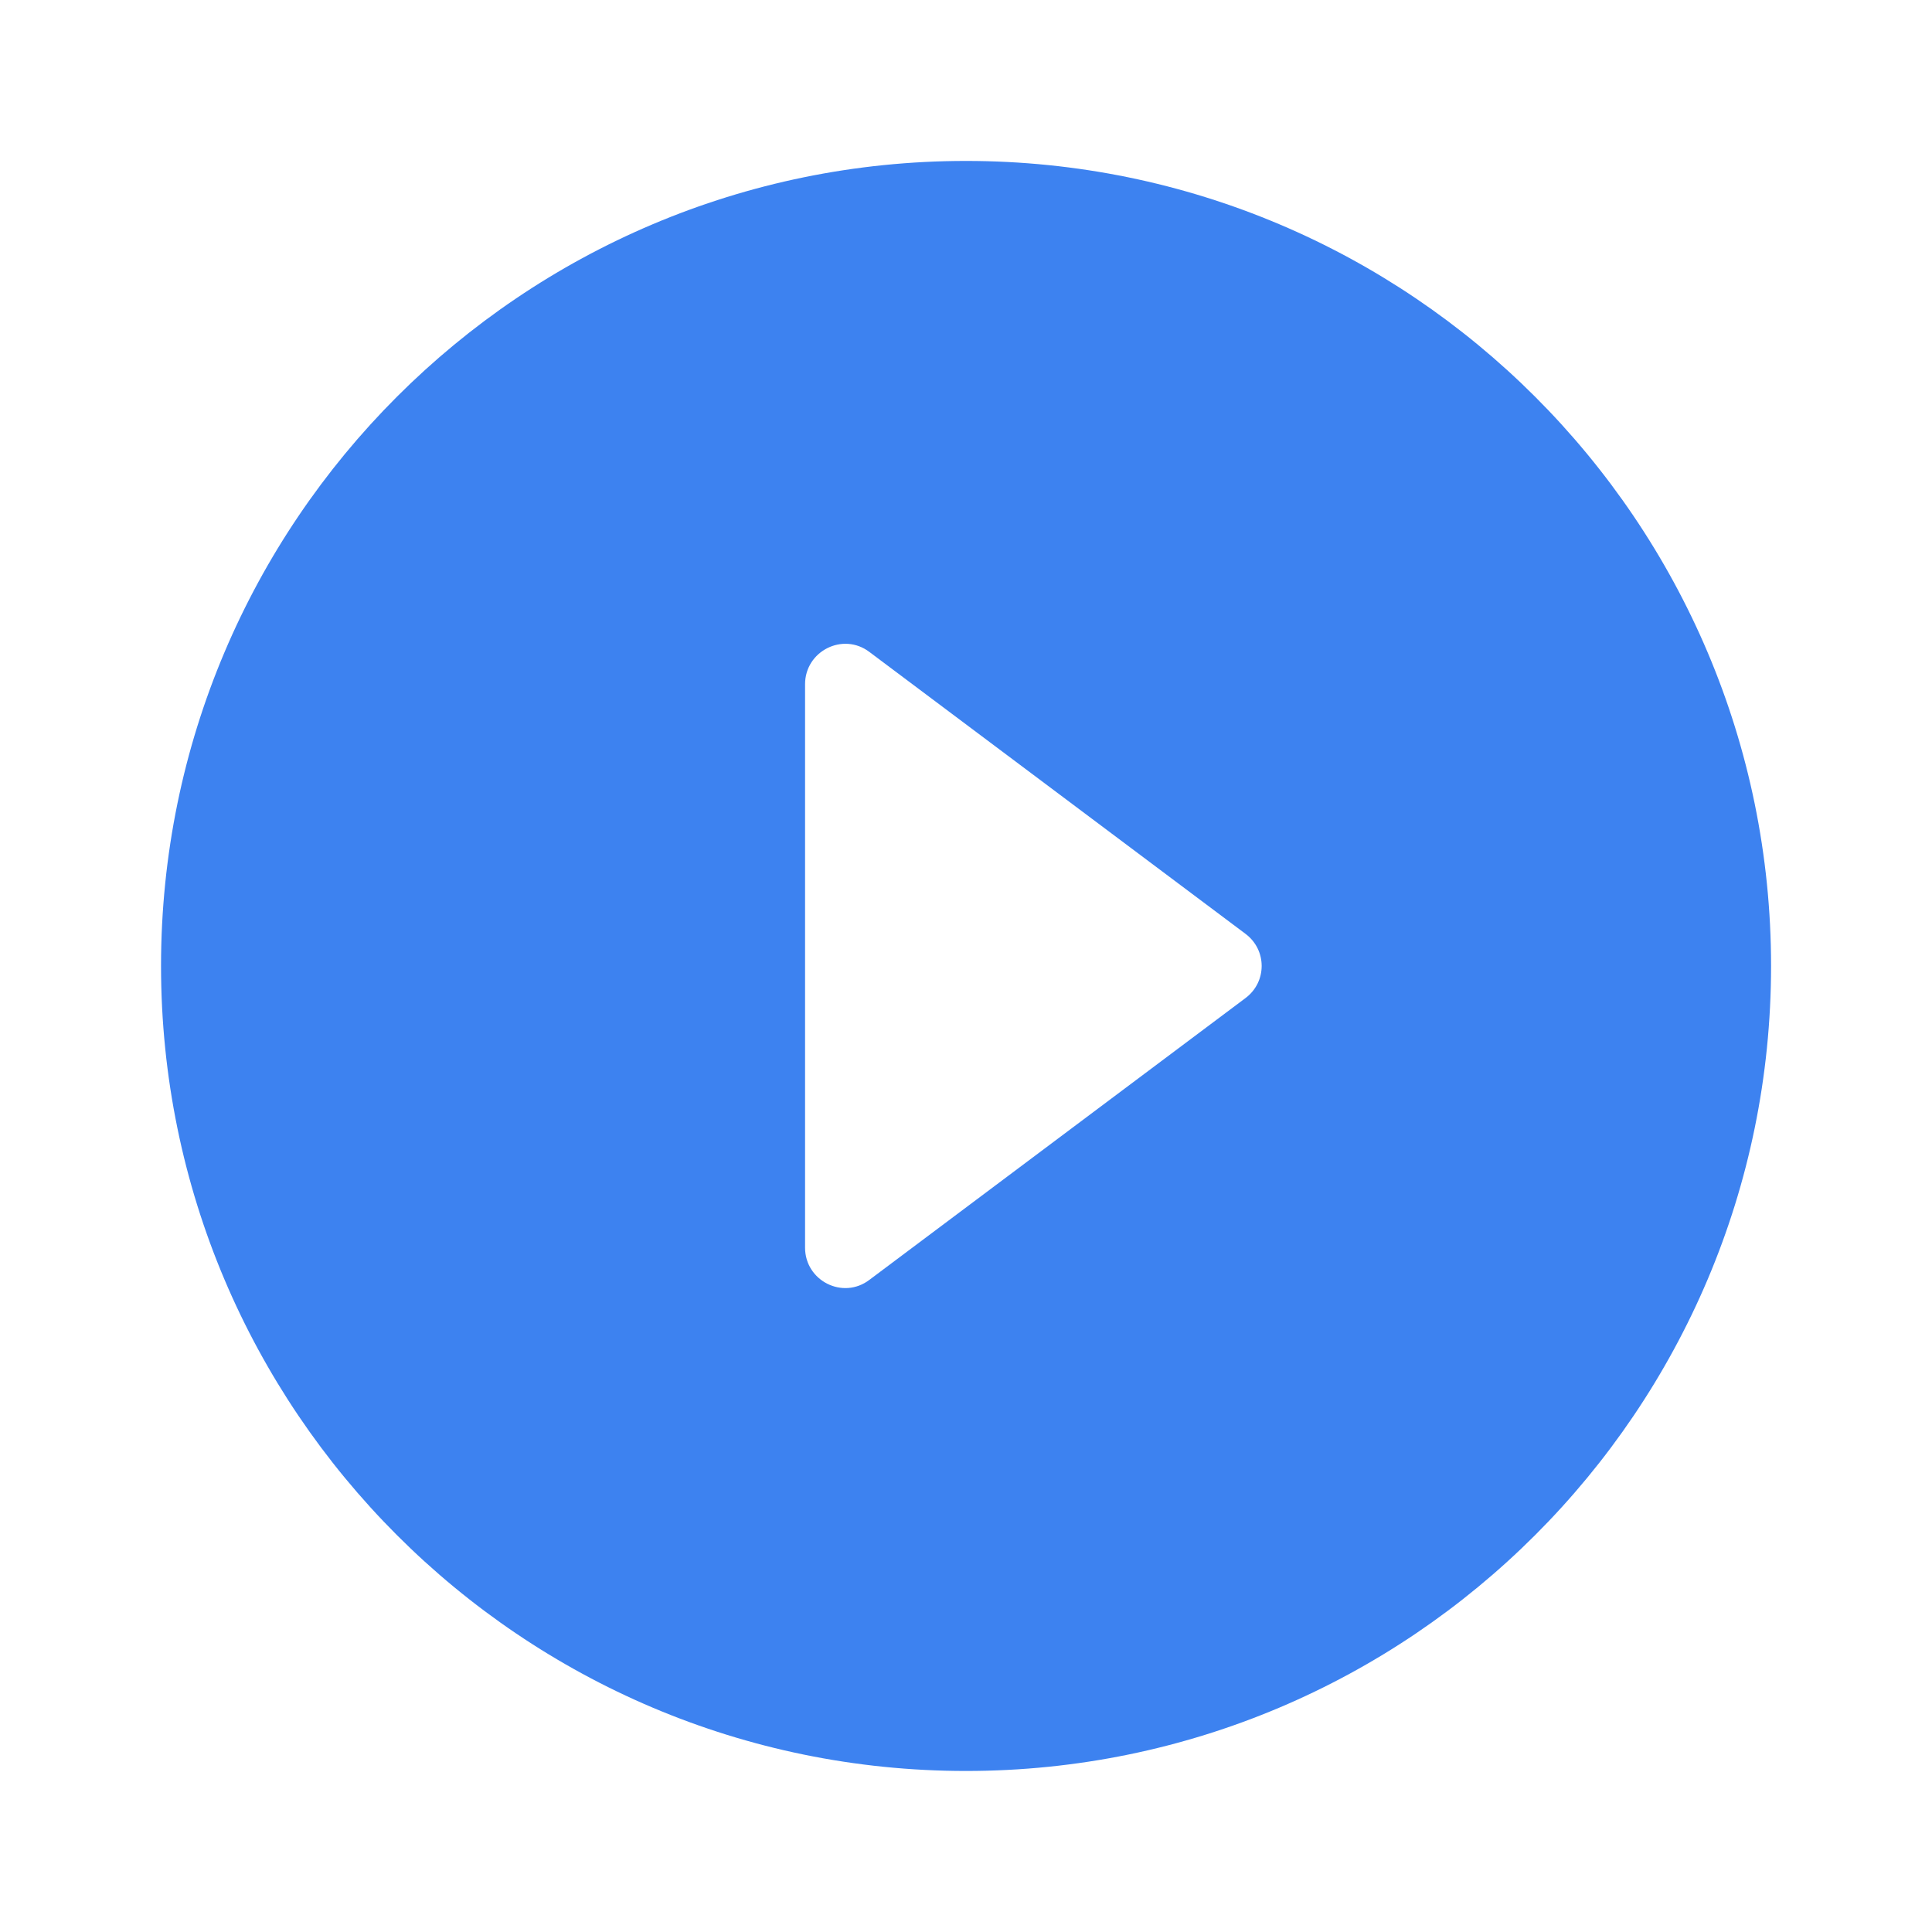 <svg width="20" height="20" viewBox="0 0 20 20" fill="none" xmlns="http://www.w3.org/2000/svg">
<path d="M10 1.666C5.4 1.666 1.667 5.399 1.667 9.999C1.667 14.599 5.4 18.333 10 18.333C14.6 18.333 18.334 14.599 18.334 9.999C18.334 5.399 14.6 1.666 10 1.666ZM8.334 12.916V7.083C8.334 6.741 8.725 6.541 9 6.749L12.892 9.666C13.117 9.833 13.117 10.166 12.892 10.333L9 13.249C8.725 13.458 8.334 13.258 8.334 12.916Z" fill="#3D82F0"/>
</svg>
